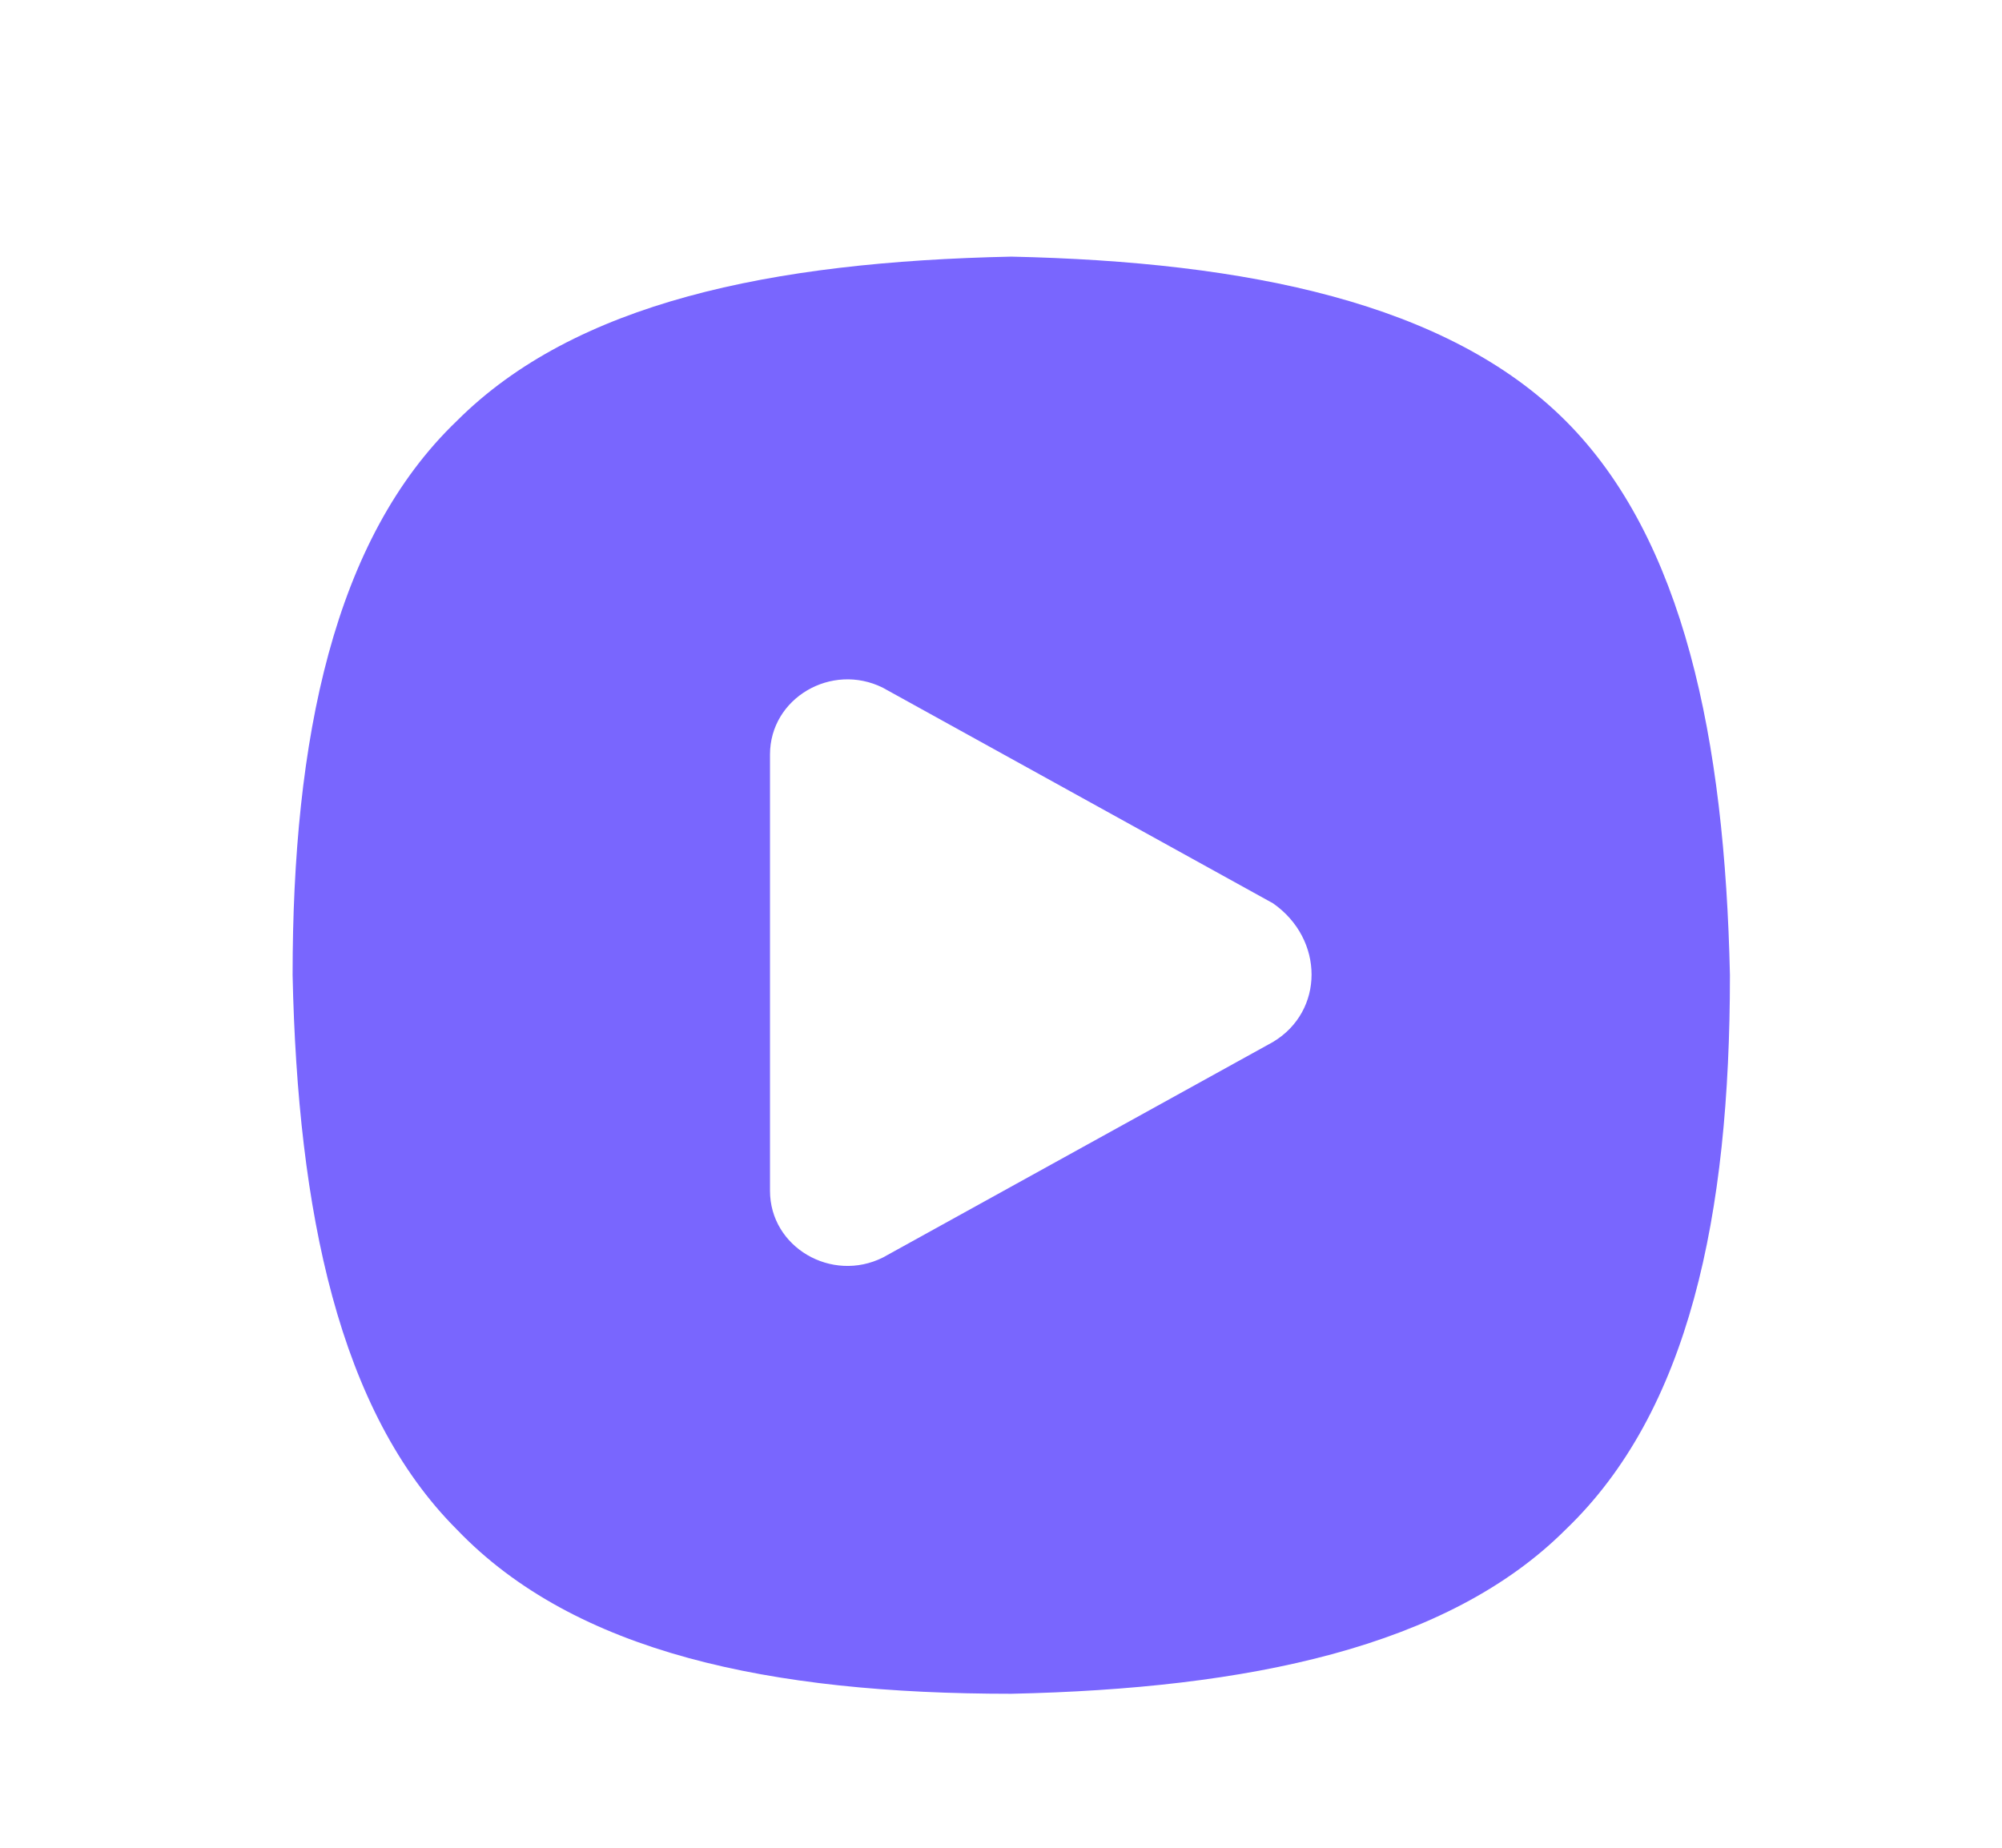 <?xml version="1.0" encoding="utf-8"?>
<!-- Generator: Adobe Illustrator 22.1.0, SVG Export Plug-In . SVG Version: 6.00 Build 0)  -->
<svg version="1.1" id="图层_1" xmlns="http://www.w3.org/2000/svg" xmlns:xlink="http://www.w3.org/1999/xlink" x="0px" y="0px"
	 viewBox="0 0 39 36" style="enable-background:new 0 0 39 36;" xml:space="preserve">
<style type="text/css">
	.st0{fill:#7966FE;}
</style>
<g>
	<path class="st0" d="M30.5,8.2C28.2,5.9,24.3,5.1,19.7,5C15,5.1,11.2,5.9,8.9,8.2C6.5,10.5,5.7,14.4,5.7,19
		c0.1,4.6,0.9,8.5,3.2,10.8c2.3,2.4,6.1,3.2,10.8,3.2c4.6-0.1,8.5-0.9,10.8-3.2c2.4-2.3,3.2-6.1,3.2-10.8
		C33.6,14.4,32.8,10.5,30.5,8.2z M24.8,20.3l-7.6,4.2c-1,0.5-2.2-0.2-2.2-1.3v-8.5c0-1.1,1.2-1.8,2.2-1.3l7.6,4.2
		C25.8,18.3,25.8,19.7,24.8,20.3z"/>
</g>
</svg>
